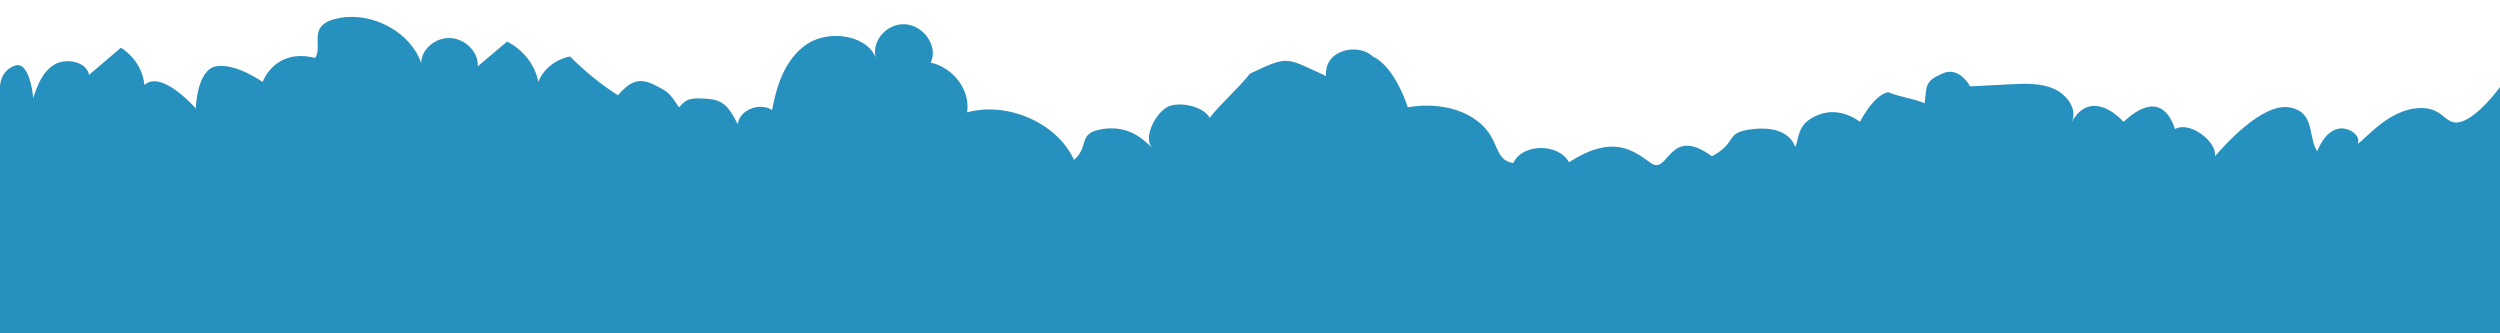 <svg xmlns="http://www.w3.org/2000/svg" width="375" height="50" viewBox="0 0 375 50">
  <path fill="#2691BF" fill-rule="evenodd" d="M377.068,42.627 L369.283,-12.767 C369.283,-12.767 366.715,-7.887 364.185,-6.782 C361.655,-5.676 361.362,-9.205 356.632,-7.685 C352.773,-6.286 350.583,-2.537 349.341,-1.345 C349.68,-2.804 347.385,-3.81 345.936,-3.12 C344.487,-2.429 343.858,-0.864 343.462,0.583 C341.755,-1.394 342.374,-5.293 338.342,-5.348 C334.31,-5.403 329.638,1.511 328.395,3.465 C328.353,1.143 323.806,-1.279 321.898,0.259 C319.257,-4.964 315.905,-2.003 314.093,0.258 C310.952,-2.281 307.74,-2.297 306.423,1.336 C306.987,-0.613 305.172,-2.6 303.06,-3.196 C300.948,-3.792 298.671,-3.377 296.508,-2.959 C294.523,-2.575 292.537,-2.19 290.552,-1.807 C289.729,-2.932 287.934,-4.308 286.17,-3.124 C283.722,-1.639 284.103,-1.035 284.157,1.646 C281.619,1.046 281.034,1.363 278.497,0.764 C276.339,1.558 274.94,5.761 274.94,5.761 C274.94,5.761 271.772,3.819 268.661,5.564 C265.55,7.309 266.317,9.284 265.853,10.859 C265.278,9.691 263.518,7.969 259.195,9.071 C254.873,10.174 257.377,11.254 253.664,13.967 C246.56,10.145 247.657,17.768 244.739,16.246 C241.822,14.724 238.498,12.719 232.561,17.837 C230.601,15.179 225.191,16.018 224.305,19.118 C220.997,19.052 222.054,15.385 217.36,13.25 C212.666,11.115 207.471,13.045 207.471,13.045 C207.471,13.045 204.785,7.312 201.215,6.226 C198.818,4.478 193.773,6.17 194.677,10.097 C188.234,8.222 188.817,7.73 183.327,11.33 C181.972,13.693 179.608,16.383 178.254,18.746 C177.138,17.143 173.252,16.846 171.666,18.077 C170.079,19.308 168.767,23.114 170.325,24.375 C168.626,23.164 166.258,21.529 162.555,22.653 C158.853,23.777 161.066,25.459 158.984,27.818 C155.736,22.712 147.969,20.491 142.105,22.99 C142.211,19.74 139.222,16.657 135.671,16.354 C136.502,13.832 133.864,10.93 130.991,11.205 C128.118,11.481 126.201,14.82 127.589,17.13 C126.006,13.593 120.003,13.482 116.984,16.131 C113.966,18.779 113.267,22.907 113.093,26.723 C111.044,25.737 108.144,27.467 108.316,29.574 C106.833,27.539 105.978,26.229 103.304,26.399 C100.631,26.568 100.151,26.838 99.222,28.258 C97.442,26.335 97.54,26.249 95.005,25.413 C92.47,24.577 91.29,25.647 89.884,27.744 C87.062,26.44 84.405,24.839 81.983,22.983 C79.884,23.688 78.241,25.428 77.789,27.427 C76.988,25.007 74.9,22.971 72.305,22.079 C71.026,23.51 69.746,24.941 68.467,26.372 C68.332,24.305 66.1,22.553 63.838,22.739 C61.575,22.924 59.722,25.011 59.993,27.067 C57.846,22.791 51.879,20.481 47.013,22.042 C41.99,23.713 45.108,26.36 44.155,28.519 C37.897,27.848 36.841,33.181 36.841,33.181 C36.841,33.181 32.345,30.876 29.563,31.84 C26.781,32.803 27.471,38.524 27.471,38.524 C27.471,38.524 21.614,33.416 19.334,36.096 C18.849,33.944 17.228,32.03 15.068,31.056 C13.68,32.624 12.291,34.191 10.903,35.759 C10.308,33.855 7.138,33.644 5.521,34.965 C3.904,36.286 3.455,38.396 3.097,40.347 C3.097,40.347 1.846,34.818 -0.312,35.937 C-2.471,37.055 -2.068,39.423 -2.068,39.423 L5.717,94.817 L377.068,42.627 Z" transform="rotate(8 187.485 41.025)"/>
</svg>
